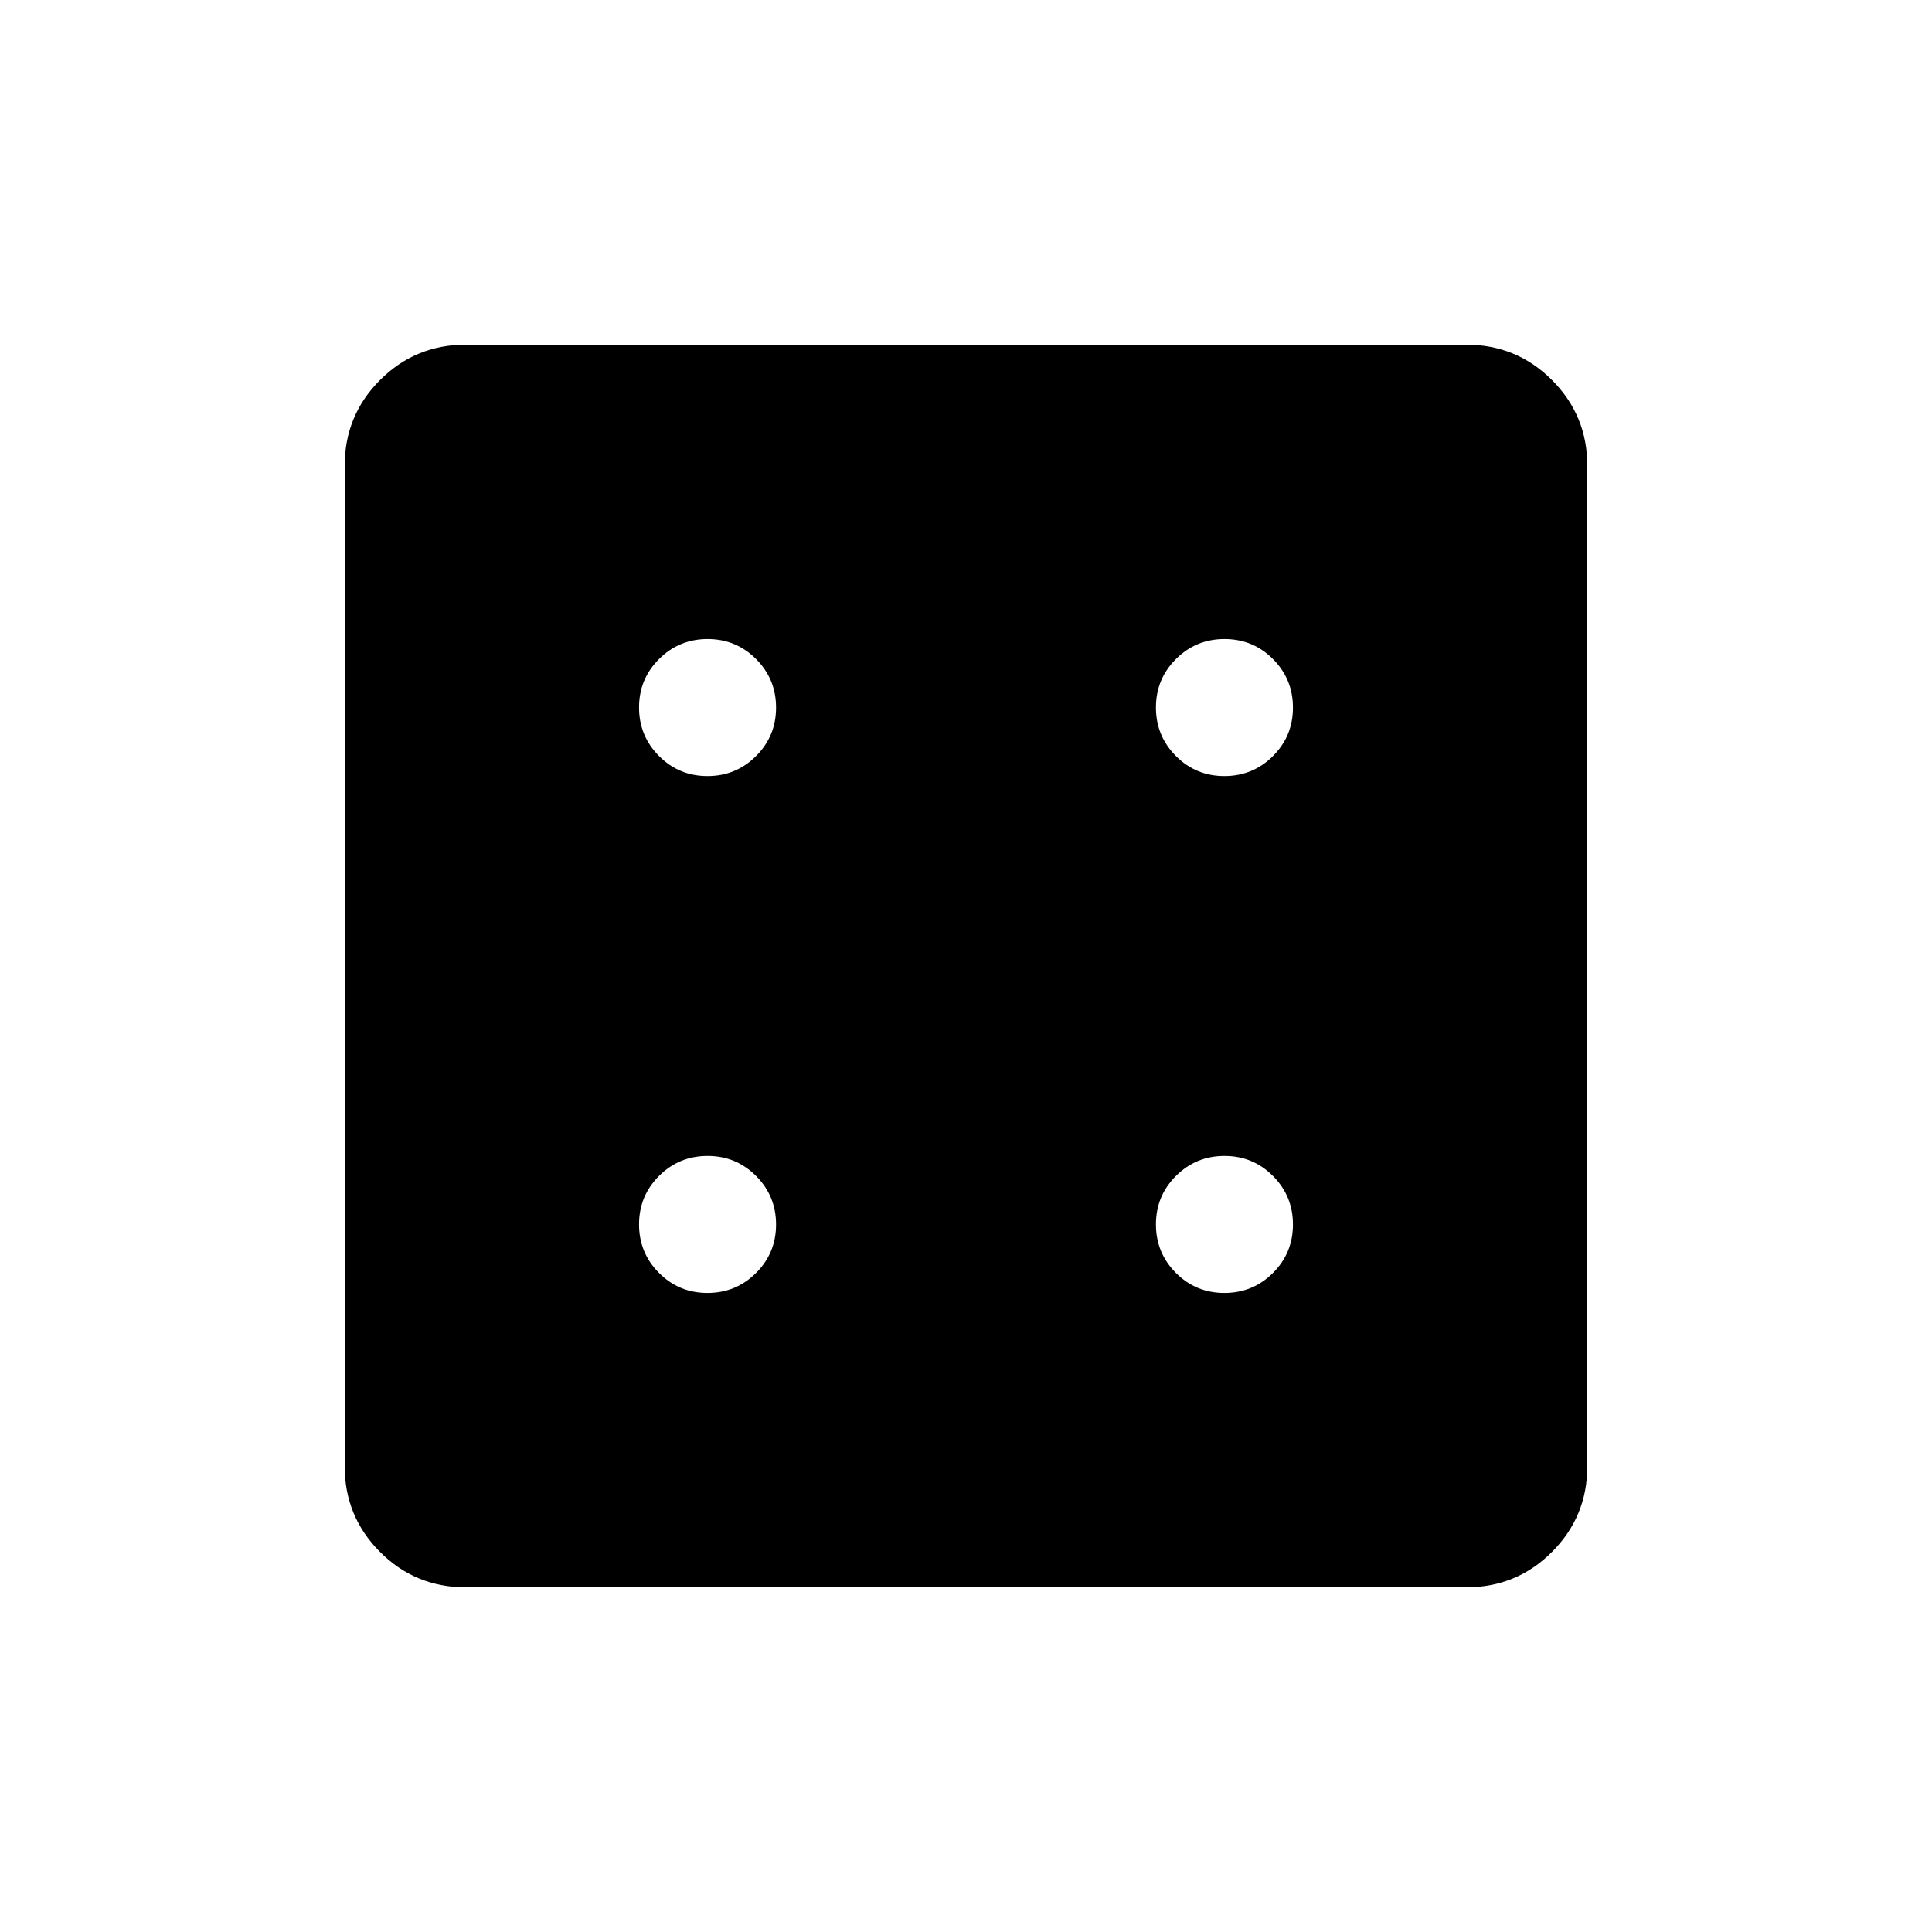 <svg xmlns="http://www.w3.org/2000/svg" height="20" viewBox="0 -960 960 960" width="20"><path d="M351.54-317.54q14.17 0 24.12-9.92 9.96-9.92 9.96-24.08 0-14.17-9.92-24.12-9.92-9.96-24.09-9.96t-24.12 9.92q-9.95 9.92-9.95 24.09t9.92 24.12q9.92 9.95 24.08 9.95Zm0-256.84q14.17 0 24.12-9.92 9.96-9.92 9.96-24.09t-9.92-24.12q-9.92-9.95-24.09-9.95t-24.12 9.92q-9.95 9.92-9.95 24.08 0 14.17 9.92 24.12 9.92 9.96 24.08 9.96Zm256.85 256.84q14.17 0 24.12-9.92 9.95-9.92 9.95-24.08 0-14.17-9.92-24.12-9.92-9.96-24.08-9.96-14.17 0-24.12 9.92-9.96 9.92-9.96 24.09t9.92 24.12q9.92 9.95 24.09 9.95Zm0-256.84q14.17 0 24.12-9.92 9.95-9.92 9.95-24.09t-9.92-24.12q-9.92-9.95-24.08-9.95-14.17 0-24.12 9.92-9.96 9.92-9.96 24.08 0 14.17 9.92 24.12 9.92 9.96 24.09 9.96ZM231.45-171.27q-25.05 0-42.61-17.57-17.57-17.56-17.57-42.61v-497.1q0-25.05 17.57-42.61 17.56-17.57 42.61-17.57h497.1q25.05 0 42.61 17.57 17.57 17.56 17.57 42.61v497.1q0 25.05-17.57 42.61-17.56 17.57-42.61 17.57h-497.1Z"/></svg>